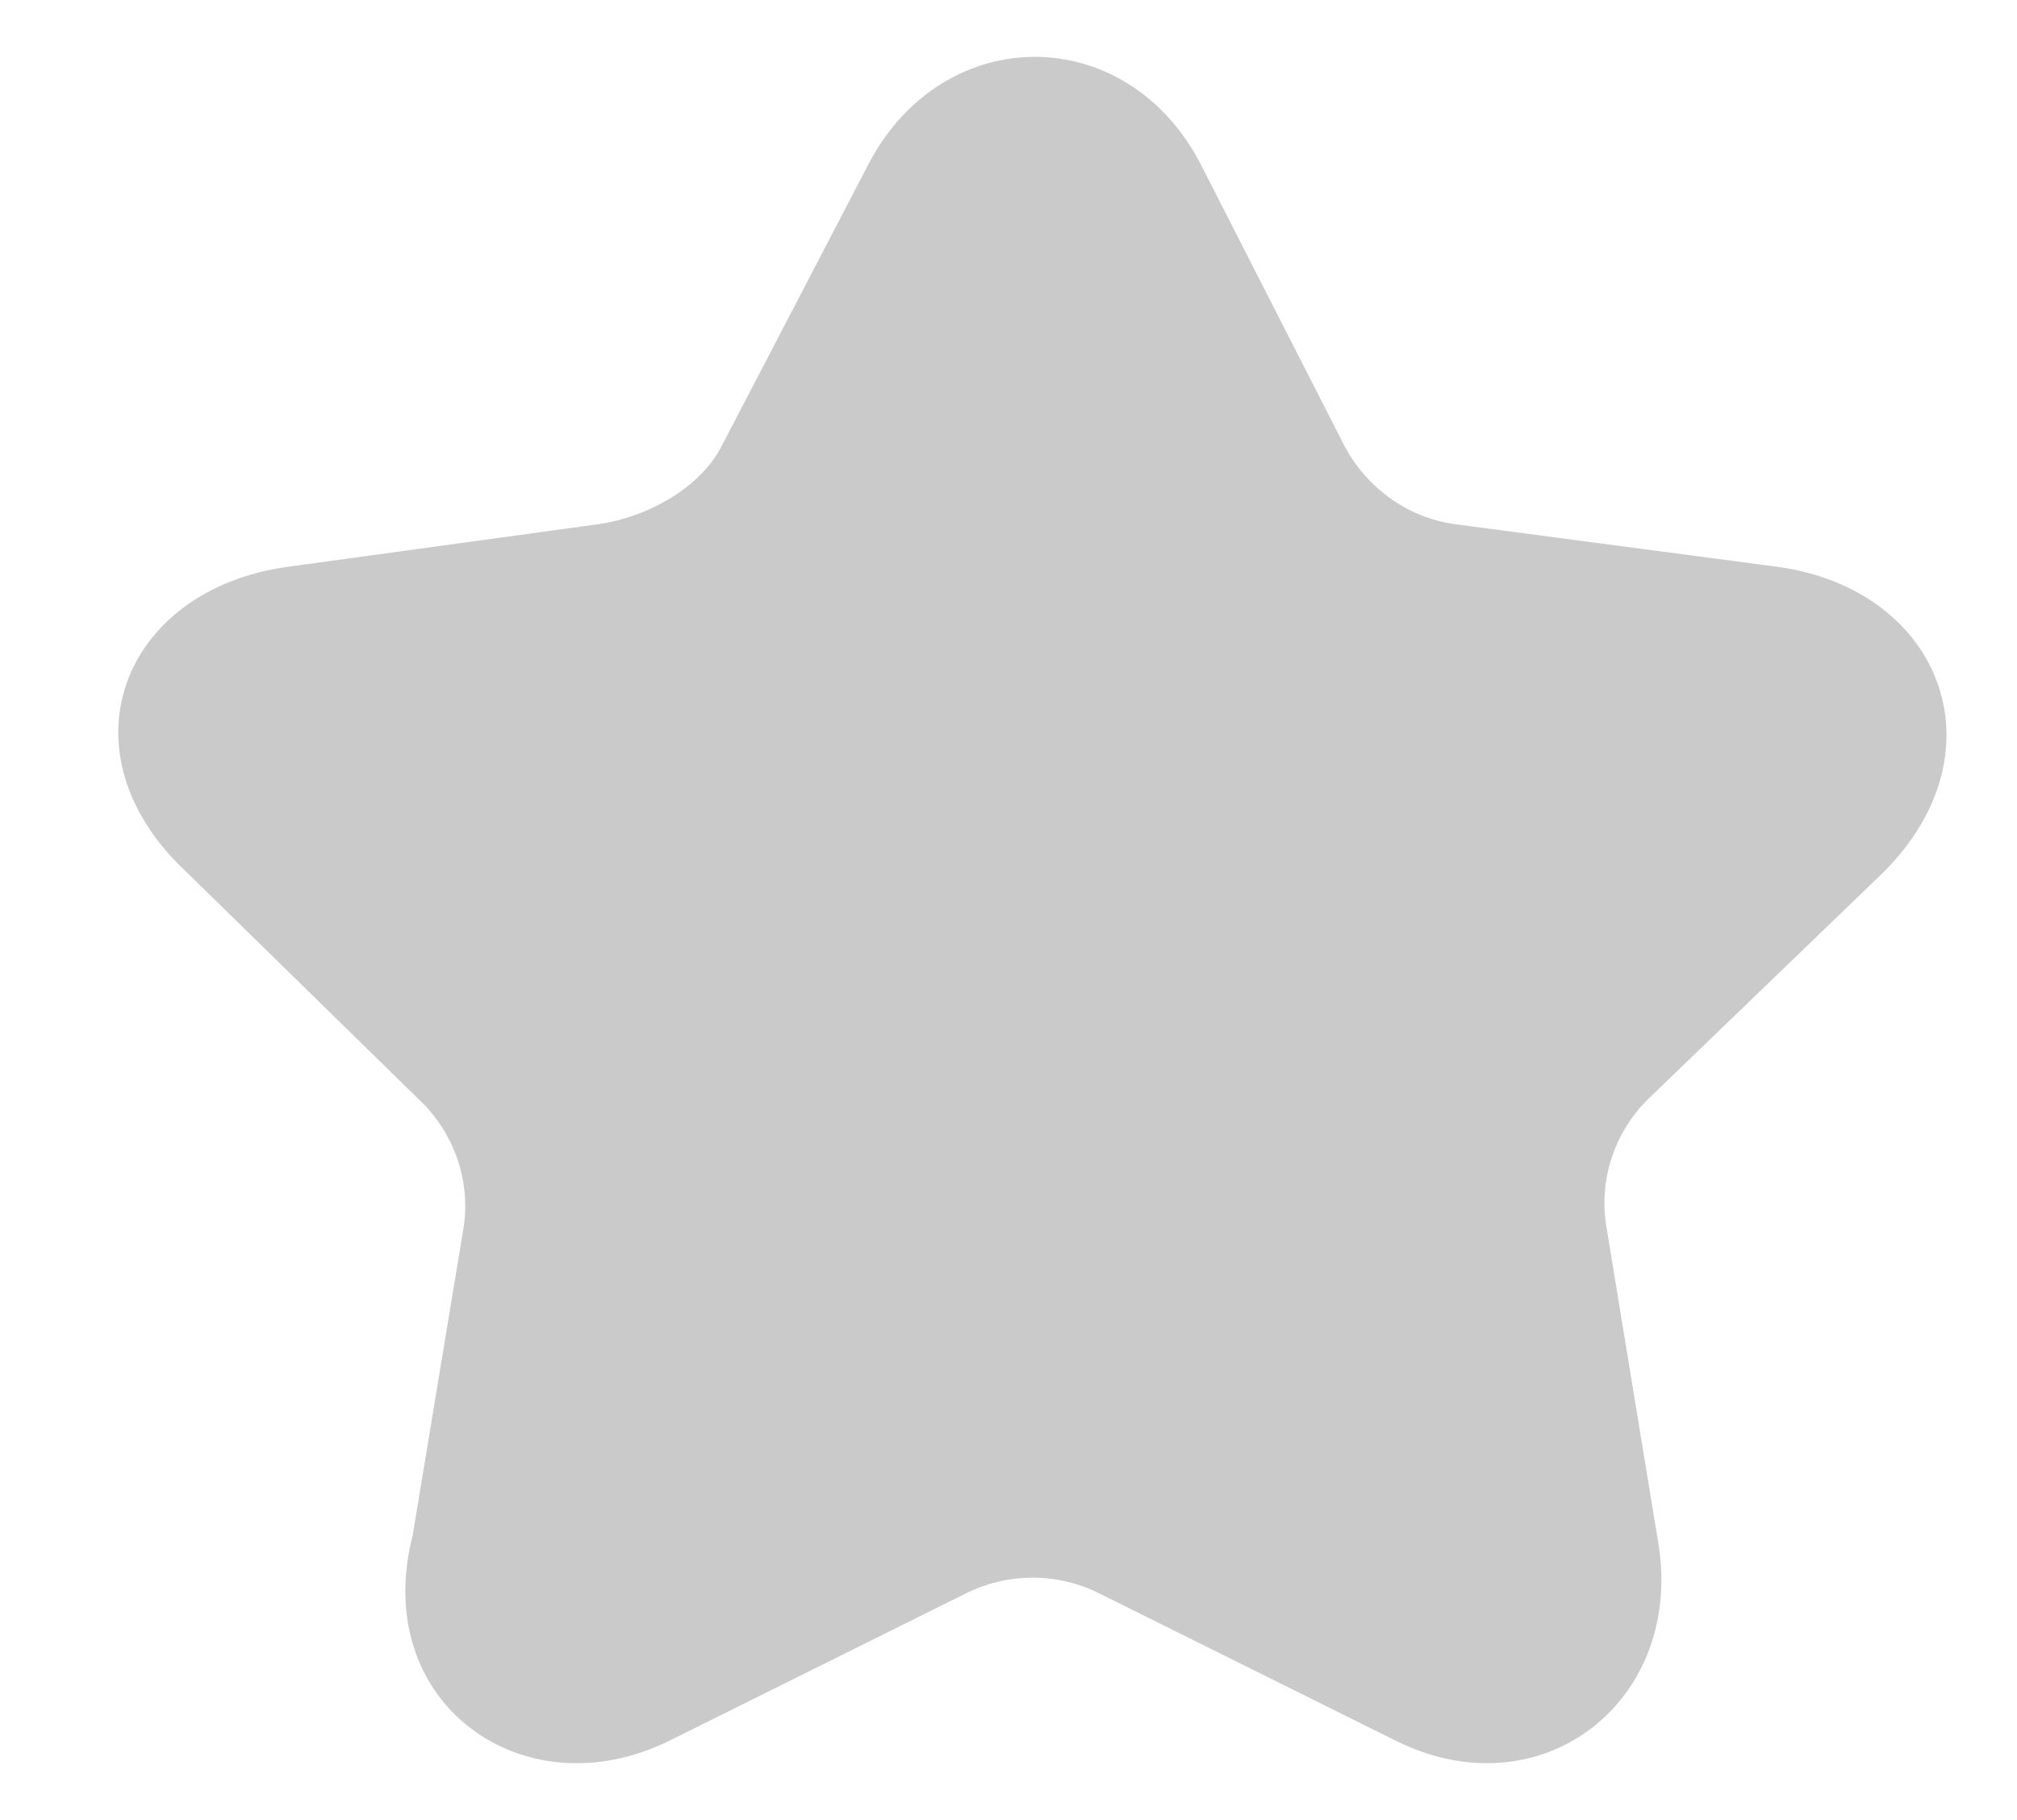 <svg width="41" height="37" viewBox="0 0 41 37" fill="none" xmlns="http://www.w3.org/2000/svg">
<path d="M24.4 3.325L27.332 9.07C27.787 9.923 28.614 10.523 29.576 10.656L36.134 11.523C39.513 11.989 40.787 15.379 38.167 17.846L33.571 22.276C32.823 22.969 32.476 23.995 32.663 24.995L33.696 31.291C34.283 34.557 31.34 36.873 28.361 35.381L22.325 32.382C21.484 31.968 20.496 31.968 19.654 32.382L13.618 35.381C10.64 36.86 7.515 34.614 8.388 31.213L9.407 25.054C9.594 24.055 9.247 23.029 8.499 22.335L3.813 17.749C1.172 15.31 2.467 11.989 5.846 11.523L12.163 10.656C13.124 10.523 14.227 9.936 14.668 9.07L17.66 3.325C19.182 0.433 22.891 0.433 24.4 3.325Z" fill="#CACACA"/>
</svg>
